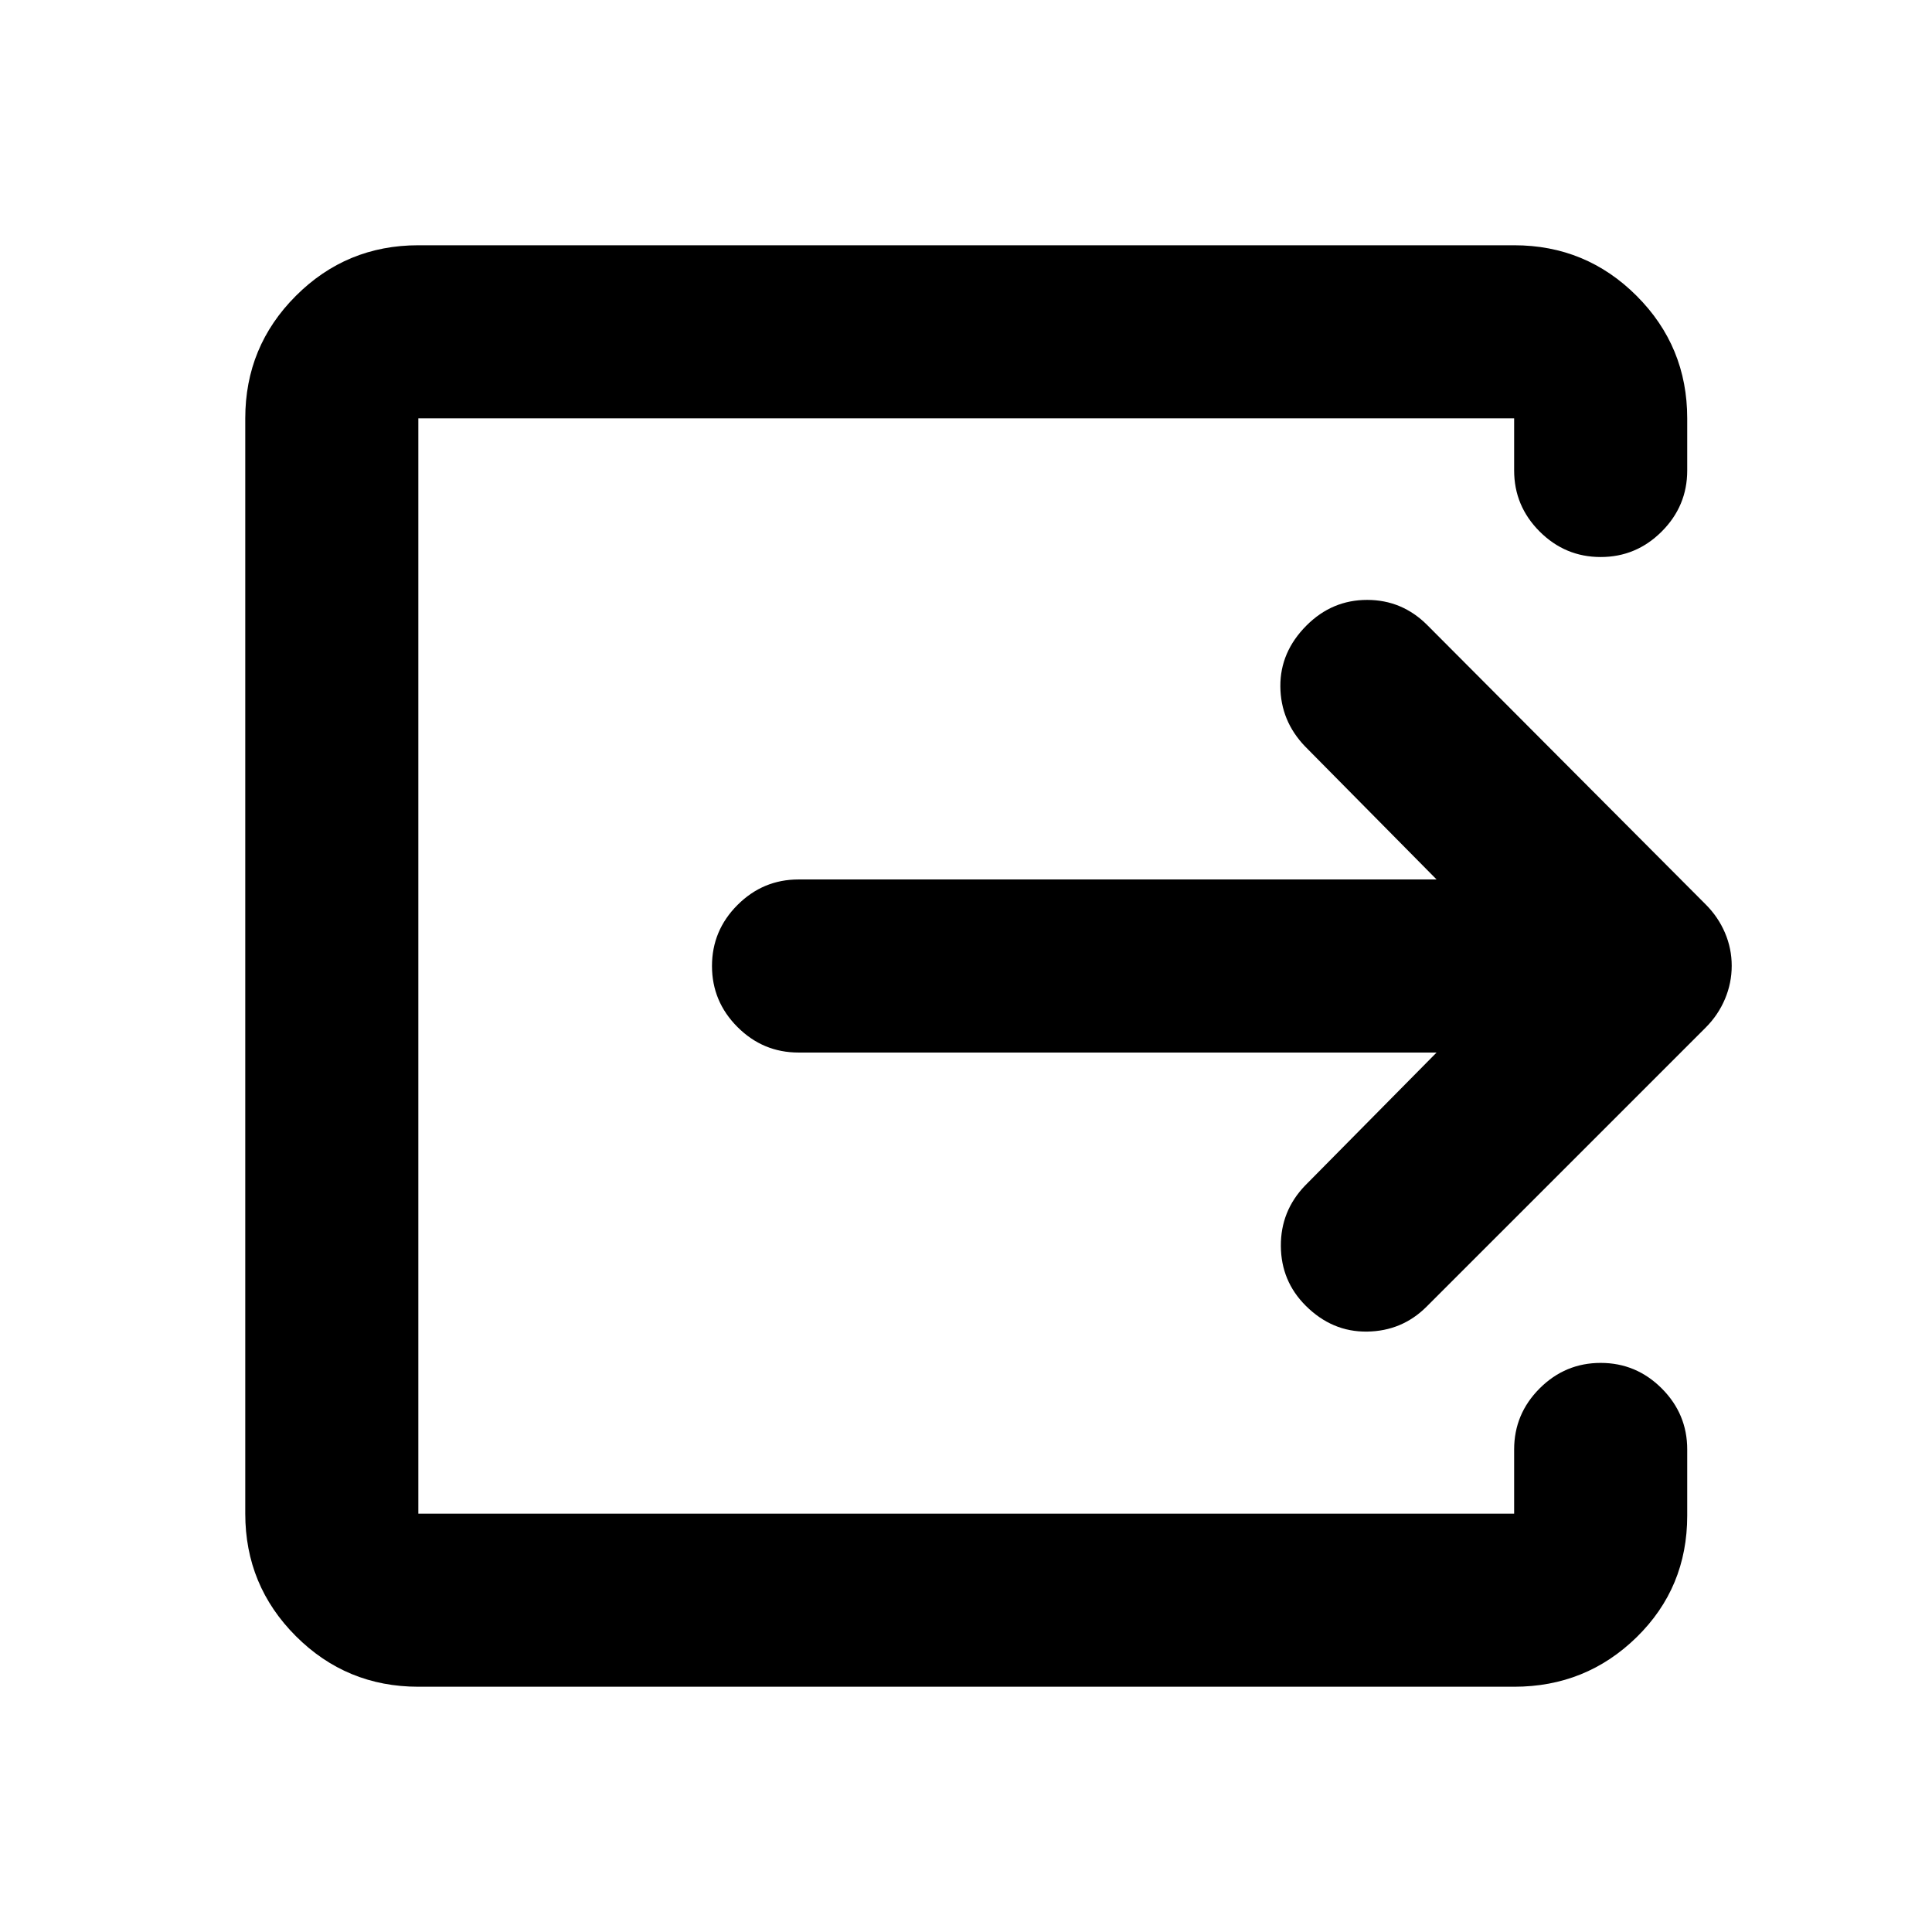 <svg xmlns="http://www.w3.org/2000/svg" height="24" viewBox="0 -960 960 960" width="24"><path d="M207.87-121.87q-35.72 0-60.86-25.14t-25.14-60.86v-544.26q0-35.72 25.14-60.86t60.86-25.14h544.5q35.72 0 60.86 25.14t25.14 60.86v25.91q0 17.65-12.67 30.33-12.68 12.67-30.33 12.67t-30.33-12.67q-12.67-12.68-12.67-30.33v-25.91h-544.5v544.26h544.5v-31.91q0-17.65 12.67-30.33 12.68-12.67 30.33-12.67t30.33 12.67q12.67 12.68 12.67 30.33v32.91q0 35.78-25.14 60.39t-60.86 24.61h-544.5ZM713.83-437H396.78q-17.65 0-30.32-12.67-12.68-12.68-12.68-30.33t12.68-30.33Q379.13-523 396.78-523h317.05l-65.33-66.09q-12.17-12.67-12.3-29.82-.13-17.16 13.04-30.33 12.67-12.67 30.08-12.67 17.4 0 29.93 12.56l138.32 138.78q6.21 6.22 9.56 14.07 3.35 7.84 3.35 16.4 0 8.56-3.35 16.5-3.35 7.95-9.56 14.17L708.89-310.76q-12.17 12.17-29.57 12.42-17.41.25-30.56-12.9-12.19-12.19-12.31-29.6-.12-17.4 12.05-30.07L713.83-437Z"/></svg>